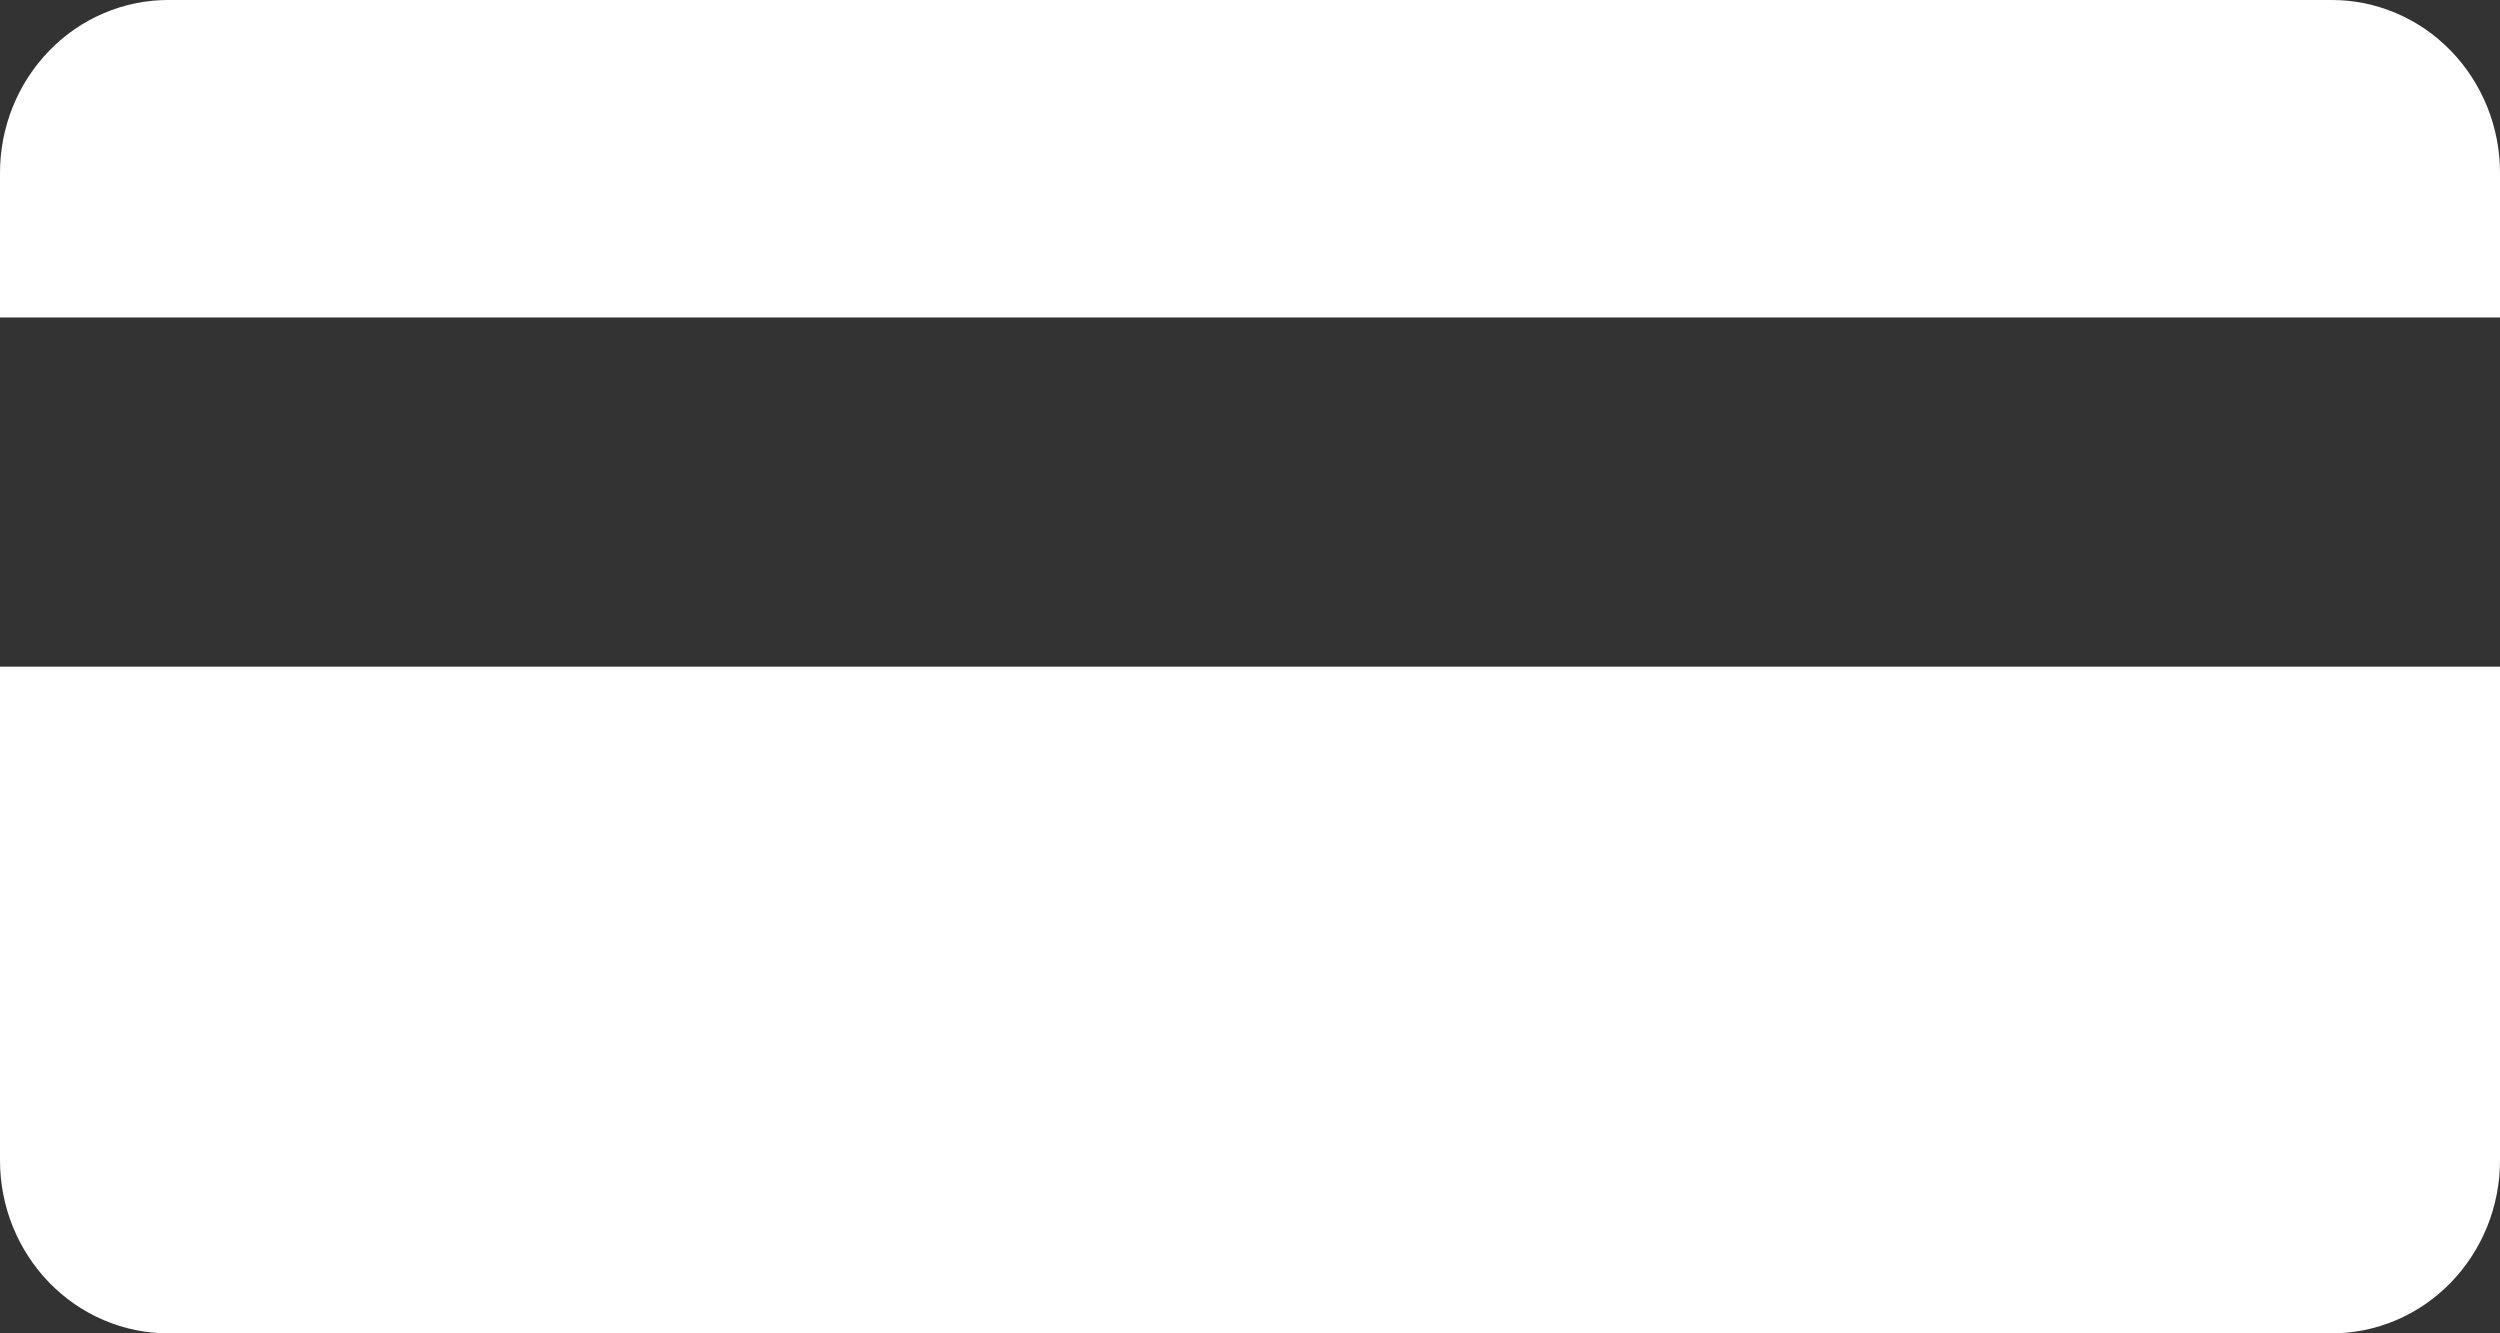<svg width="45" height="24" viewBox="0 0 45 24" fill="none" xmlns="http://www.w3.org/2000/svg">
<rect x="0" y="0" width="45" height="24" fill="#333333" stroke="none"/>
<g clip-path="url(#clip0_10_234)">
<path d="M41.967 5.25259e-06H3.033C2.635 -0.001 2.24 0.079 1.872 0.236C1.503 0.392 1.169 0.622 0.887 0.912C0.605 1.202 0.382 1.546 0.229 1.925C0.077 2.304 -0.001 2.71 5.10668e-06 3.12V5.714H45V3.12C45.001 2.71 44.923 2.304 44.771 1.925C44.618 1.546 44.395 1.202 44.113 0.912C43.831 0.622 43.497 0.392 43.128 0.236C42.76 0.079 42.365 -0.001 41.967 5.25259e-06Z" fill="white"/>
<path d="M5.10668e-06 20.88C-0.001 21.29 0.077 21.696 0.229 22.075C0.382 22.454 0.605 22.798 0.887 23.088C1.169 23.378 1.503 23.608 1.872 23.764C2.24 23.921 2.635 24.001 3.033 24H41.967C42.365 24.001 42.76 23.921 43.128 23.764C43.497 23.608 43.831 23.378 44.113 23.088C44.395 22.798 44.618 22.454 44.771 22.075C44.923 21.696 45.001 21.29 45 20.88V12H5.10668e-06V20.88Z" fill="white"/>
</g>
<defs>
<clipPath id="clip0_10_234">
<rect width="45" height="24" fill="white"/>
</clipPath>
</defs>
</svg>
